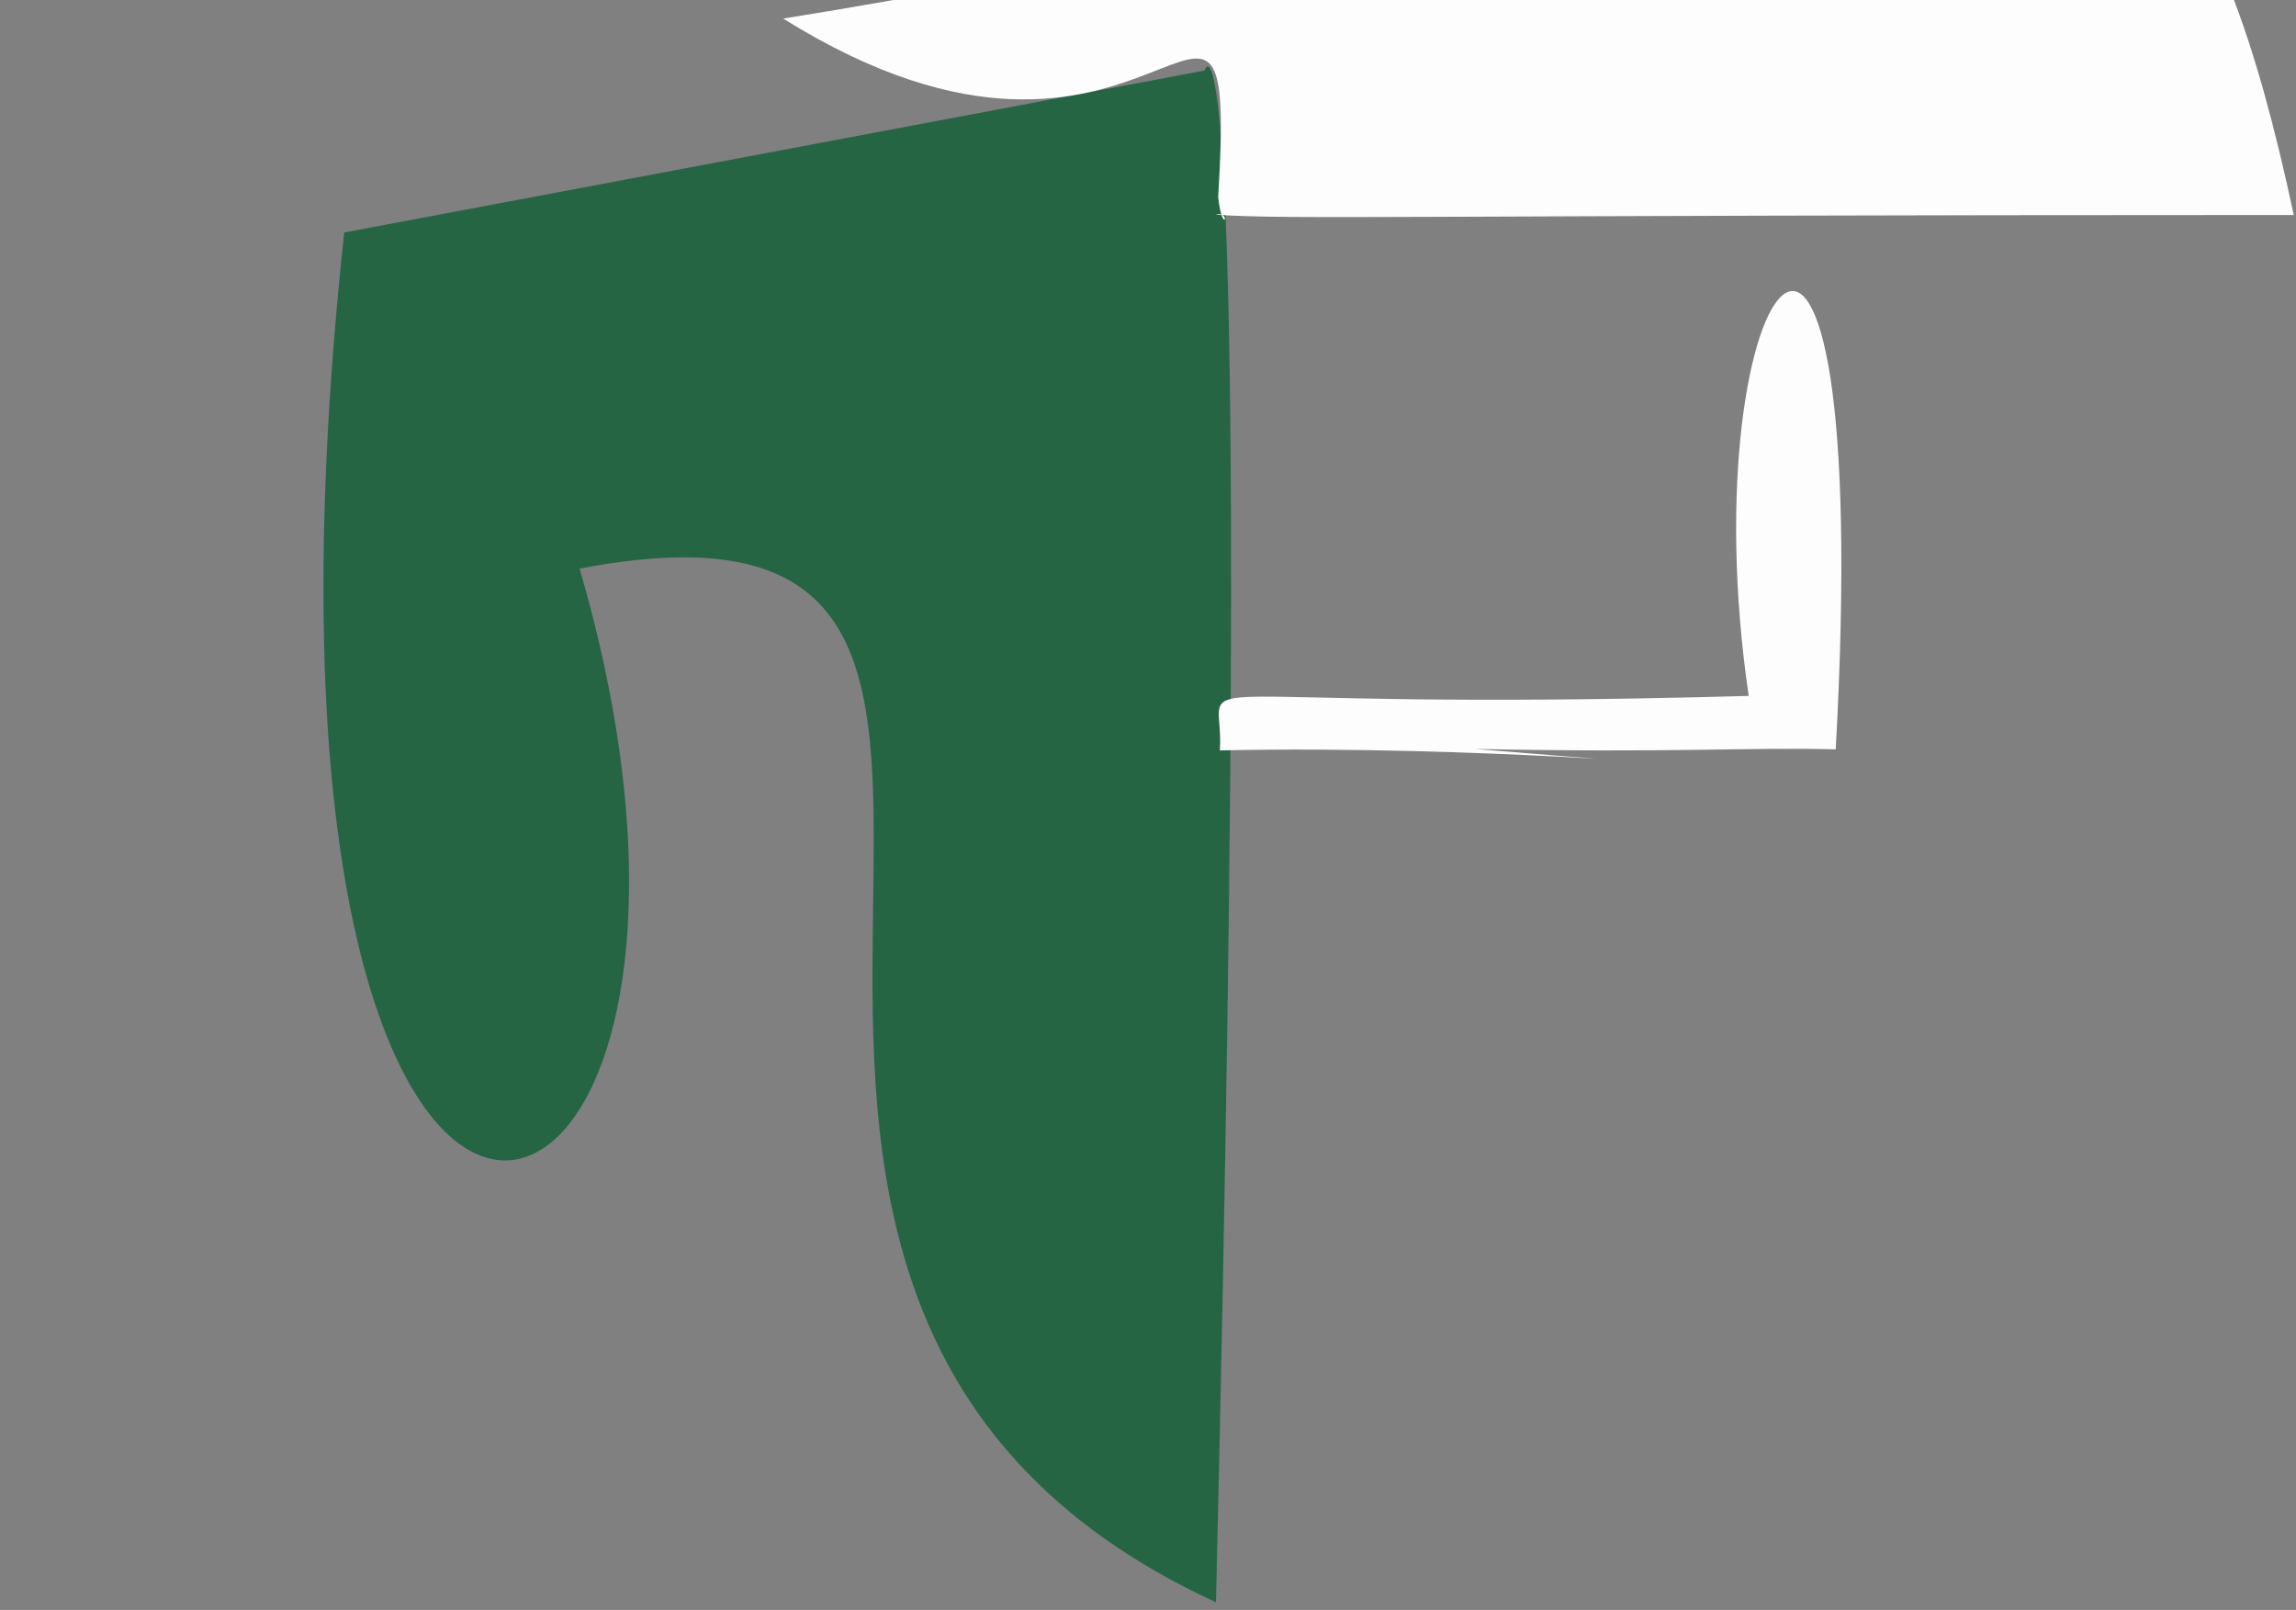 <?xml version="1.0" ?>
<svg xmlns="http://www.w3.org/2000/svg" version="1.1" width="512" height="359">
  <rect width="100%" height="100%" fill="#808080" stroke="none"/>
  <defs/>
  <g>
    <path d="M 271.158 357.293 C 119.166 287.364 266.422 100.551 129.248 126.794 C 178.268 294.872 46.226 334.95 76.761 51.839 C 98.223 47.797 122.695 43.22 268.74 15.705 C 266.802 21.472 280.681 -44.497 271.158 357.293" stroke-width="0.0" fill="rgb(4, 91, 46)" opacity="0.725" stroke="rgb(215, 125, 141)" stroke-opacity="0.735" stroke-linecap="round" stroke-linejoin="round"/>
    <path d="M 511.495 47.944 C 314.927 47.946 287.373 49.027 271.108 47.874 C 274.718 46.922 272.663 52.941 271.649 44.003 C 276.003 -28.355 257.986 56.099 174.647 4.143 C 425.474 -35.86 477.308 -112.887 511.495 47.944" stroke-width="0.0" fill="rgb(255, 255, 255)" opacity="0.982" stroke="rgb(232, 145, 250)" stroke-opacity="0.087" stroke-linecap="round" stroke-linejoin="round"/>
    <path d="M 409.356 167.1 C 390.231 166.576 374.004 167.926 328.941 167.008 C 392.317 172.333 331.176 166.007 272.027 167.338 C 273.218 147.79 254.967 158.967 389.957 155.183 C 376.144 61.216 418.319 6.218 409.356 167.1" stroke-width="0.0" fill="rgb(255, 255, 255)" opacity="0.984" stroke="rgb(66, 14, 85)" stroke-opacity="0.348" stroke-linecap="round" stroke-linejoin="round"/>
  </g>
</svg>
